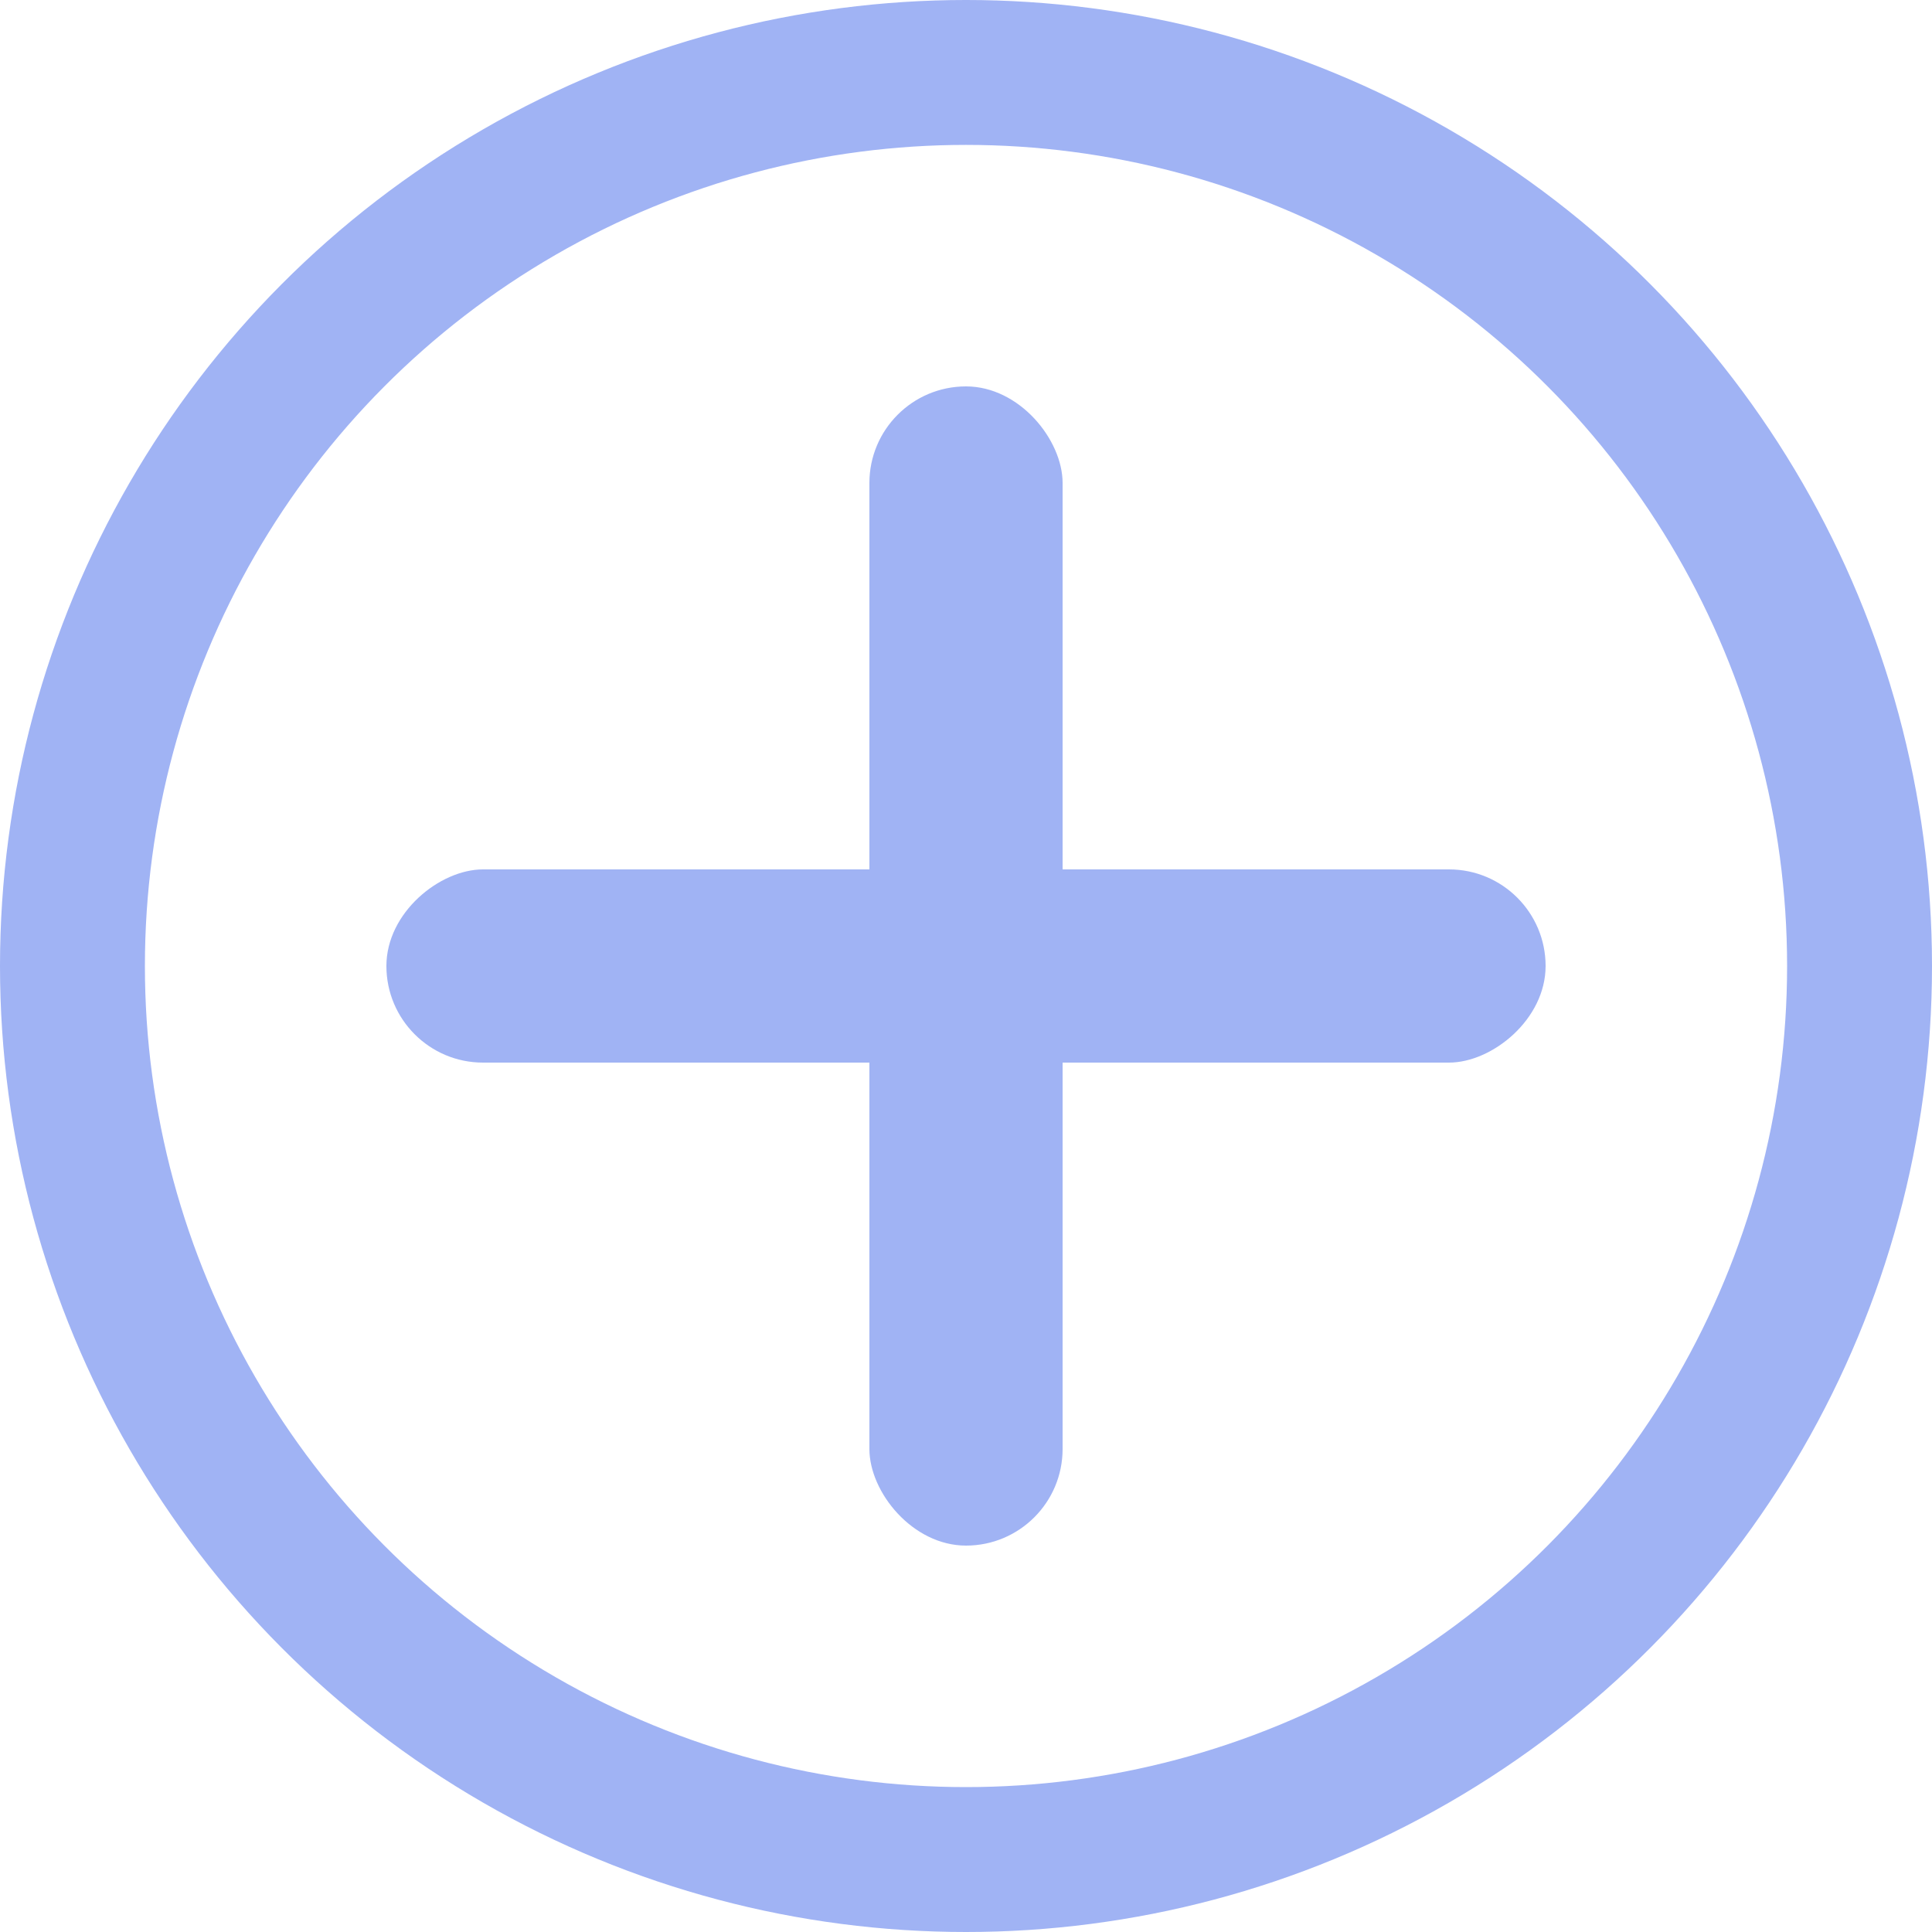 <svg width="40" height="40" viewBox="0 0 40 40" fill="none" xmlns="http://www.w3.org/2000/svg">
<circle cx="20" cy="20" r="18.5" stroke="#A0B3F4" stroke-width="3"/>
<rect x="18" y="8" width="4" height="24" rx="2" fill="#A0B3F4"/>
<rect x="8" y="22" width="4" height="24" rx="2" transform="rotate(-90 8 22)" fill="#A0B3F4"/>
</svg>
